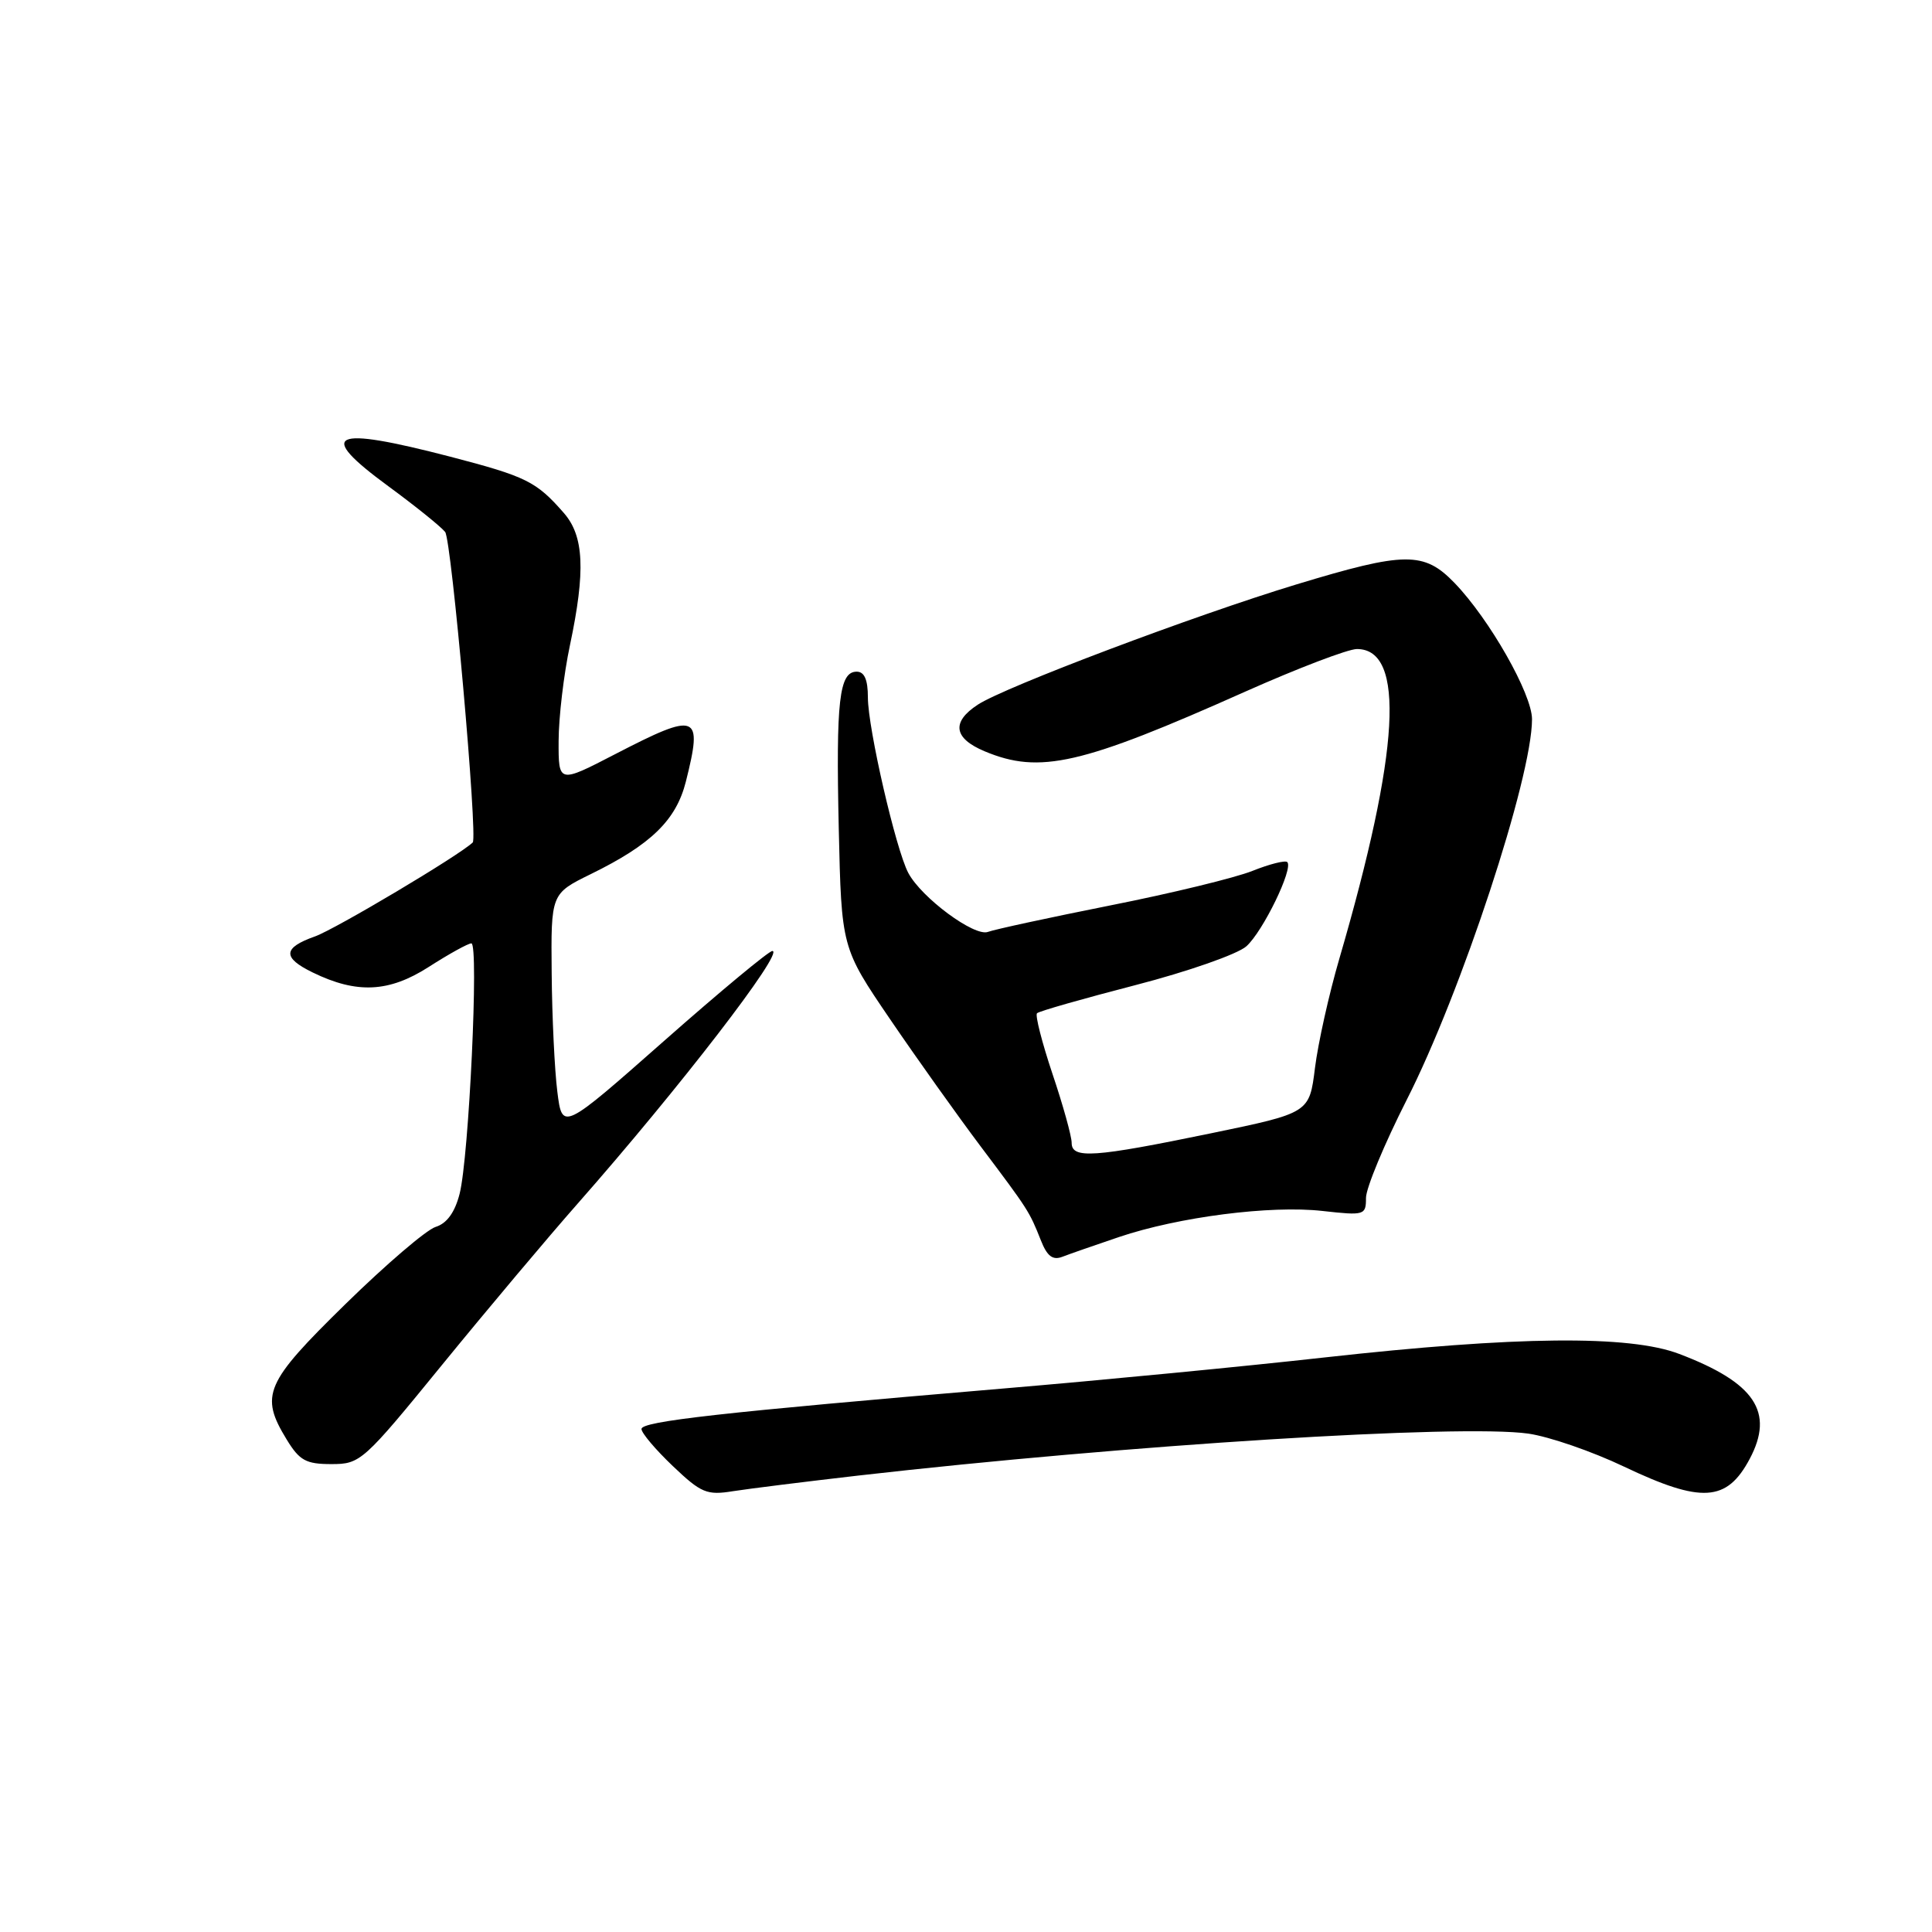 <?xml version="1.0" encoding="UTF-8" standalone="no"?>
<!DOCTYPE svg PUBLIC "-//W3C//DTD SVG 1.1//EN" "http://www.w3.org/Graphics/SVG/1.1/DTD/svg11.dtd" >
<svg xmlns="http://www.w3.org/2000/svg" xmlns:xlink="http://www.w3.org/1999/xlink" version="1.1" viewBox="0 0 256 256">
 <g >
 <path fill="currentColor"
d=" M 113.73 195.52 C 149.27 191.46 193.52 188.69 202.50 189.96 C 205.25 190.35 210.97 192.32 215.20 194.34 C 225.47 199.22 228.80 199.02 231.84 193.32 C 235.15 187.10 232.54 183.21 222.50 179.40 C 215.88 176.88 200.93 177.04 175.50 179.87 C 165.05 181.04 145.93 182.89 133.00 183.98 C 95.48 187.16 85.00 188.33 85.00 189.35 C 85.00 189.88 86.87 192.09 89.15 194.26 C 92.91 197.84 93.66 198.15 97.13 197.59 C 99.24 197.26 106.71 196.33 113.73 195.52 Z  M 58.66 180.75 C 64.61 173.46 72.65 163.90 76.53 159.50 C 89.95 144.27 104.04 125.99 102.34 126.01 C 101.88 126.01 95.42 131.37 88.00 137.92 C 74.50 149.83 74.50 149.83 73.85 144.66 C 73.49 141.82 73.15 134.76 73.10 128.96 C 73.00 118.42 73.00 118.42 78.29 115.82 C 86.27 111.91 89.59 108.68 90.88 103.57 C 93.15 94.54 92.46 94.27 81.55 99.91 C 74.00 103.82 74.00 103.82 74.02 98.16 C 74.03 95.05 74.70 89.35 75.52 85.50 C 77.60 75.65 77.39 71.03 74.71 67.97 C 71.06 63.79 69.74 63.14 59.65 60.51 C 43.82 56.40 41.82 57.36 51.46 64.43 C 54.99 67.02 58.37 69.74 58.98 70.48 C 59.83 71.50 63.33 110.97 62.64 111.63 C 60.84 113.36 44.45 123.11 41.74 124.08 C 37.47 125.59 37.39 126.89 41.44 128.86 C 47.28 131.71 51.54 131.50 56.80 128.13 C 59.48 126.41 62.03 125.00 62.46 125.00 C 63.47 125.00 62.14 153.36 60.90 158.19 C 60.27 160.65 59.21 162.11 57.73 162.57 C 56.50 162.95 51.11 167.57 45.75 172.82 C 35.10 183.25 34.40 184.87 37.99 190.75 C 39.69 193.53 40.54 194.00 43.91 194.00 C 47.76 194.00 48.12 193.68 58.66 180.75 Z  M 148.25 163.92 C 156.16 161.25 168.36 159.68 175.25 160.46 C 180.81 161.08 181.00 161.02 181.00 158.73 C 181.00 157.43 183.43 151.59 186.39 145.75 C 193.63 131.51 203.00 103.04 203.00 95.30 C 203.00 91.96 197.37 82.05 192.74 77.25 C 188.69 73.05 186.19 73.07 171.81 77.43 C 158.35 81.51 133.14 91.02 129.55 93.38 C 126.04 95.68 126.36 97.83 130.47 99.55 C 137.78 102.61 143.26 101.35 165.08 91.61 C 172.00 88.53 178.63 86.00 179.80 86.00 C 186.26 86.00 185.49 99.54 177.47 127.03 C 176.10 131.71 174.65 138.23 174.24 141.51 C 173.50 147.47 173.50 147.47 160.50 150.16 C 144.91 153.38 142.00 153.58 142.00 151.43 C 142.00 150.56 140.86 146.45 139.46 142.30 C 138.07 138.14 137.14 134.52 137.41 134.26 C 137.67 133.99 143.55 132.32 150.46 130.53 C 157.39 128.74 163.98 126.43 165.15 125.39 C 167.35 123.42 171.41 115.07 170.57 114.23 C 170.30 113.97 168.22 114.49 165.95 115.40 C 163.68 116.31 155.21 118.37 147.13 119.97 C 139.06 121.58 131.75 123.16 130.91 123.48 C 129.13 124.16 122.09 118.95 120.35 115.66 C 118.70 112.55 115.00 96.48 115.00 92.42 C 115.00 90.07 114.54 89.00 113.52 89.00 C 111.20 89.00 110.76 92.80 111.14 109.78 C 111.50 125.59 111.50 125.59 117.94 135.05 C 121.48 140.25 126.88 147.83 129.94 151.90 C 136.29 160.34 136.39 160.50 137.92 164.35 C 138.75 166.46 139.49 167.02 140.77 166.53 C 141.72 166.16 145.09 164.99 148.25 163.92 Z "/>
</g>
</svg>